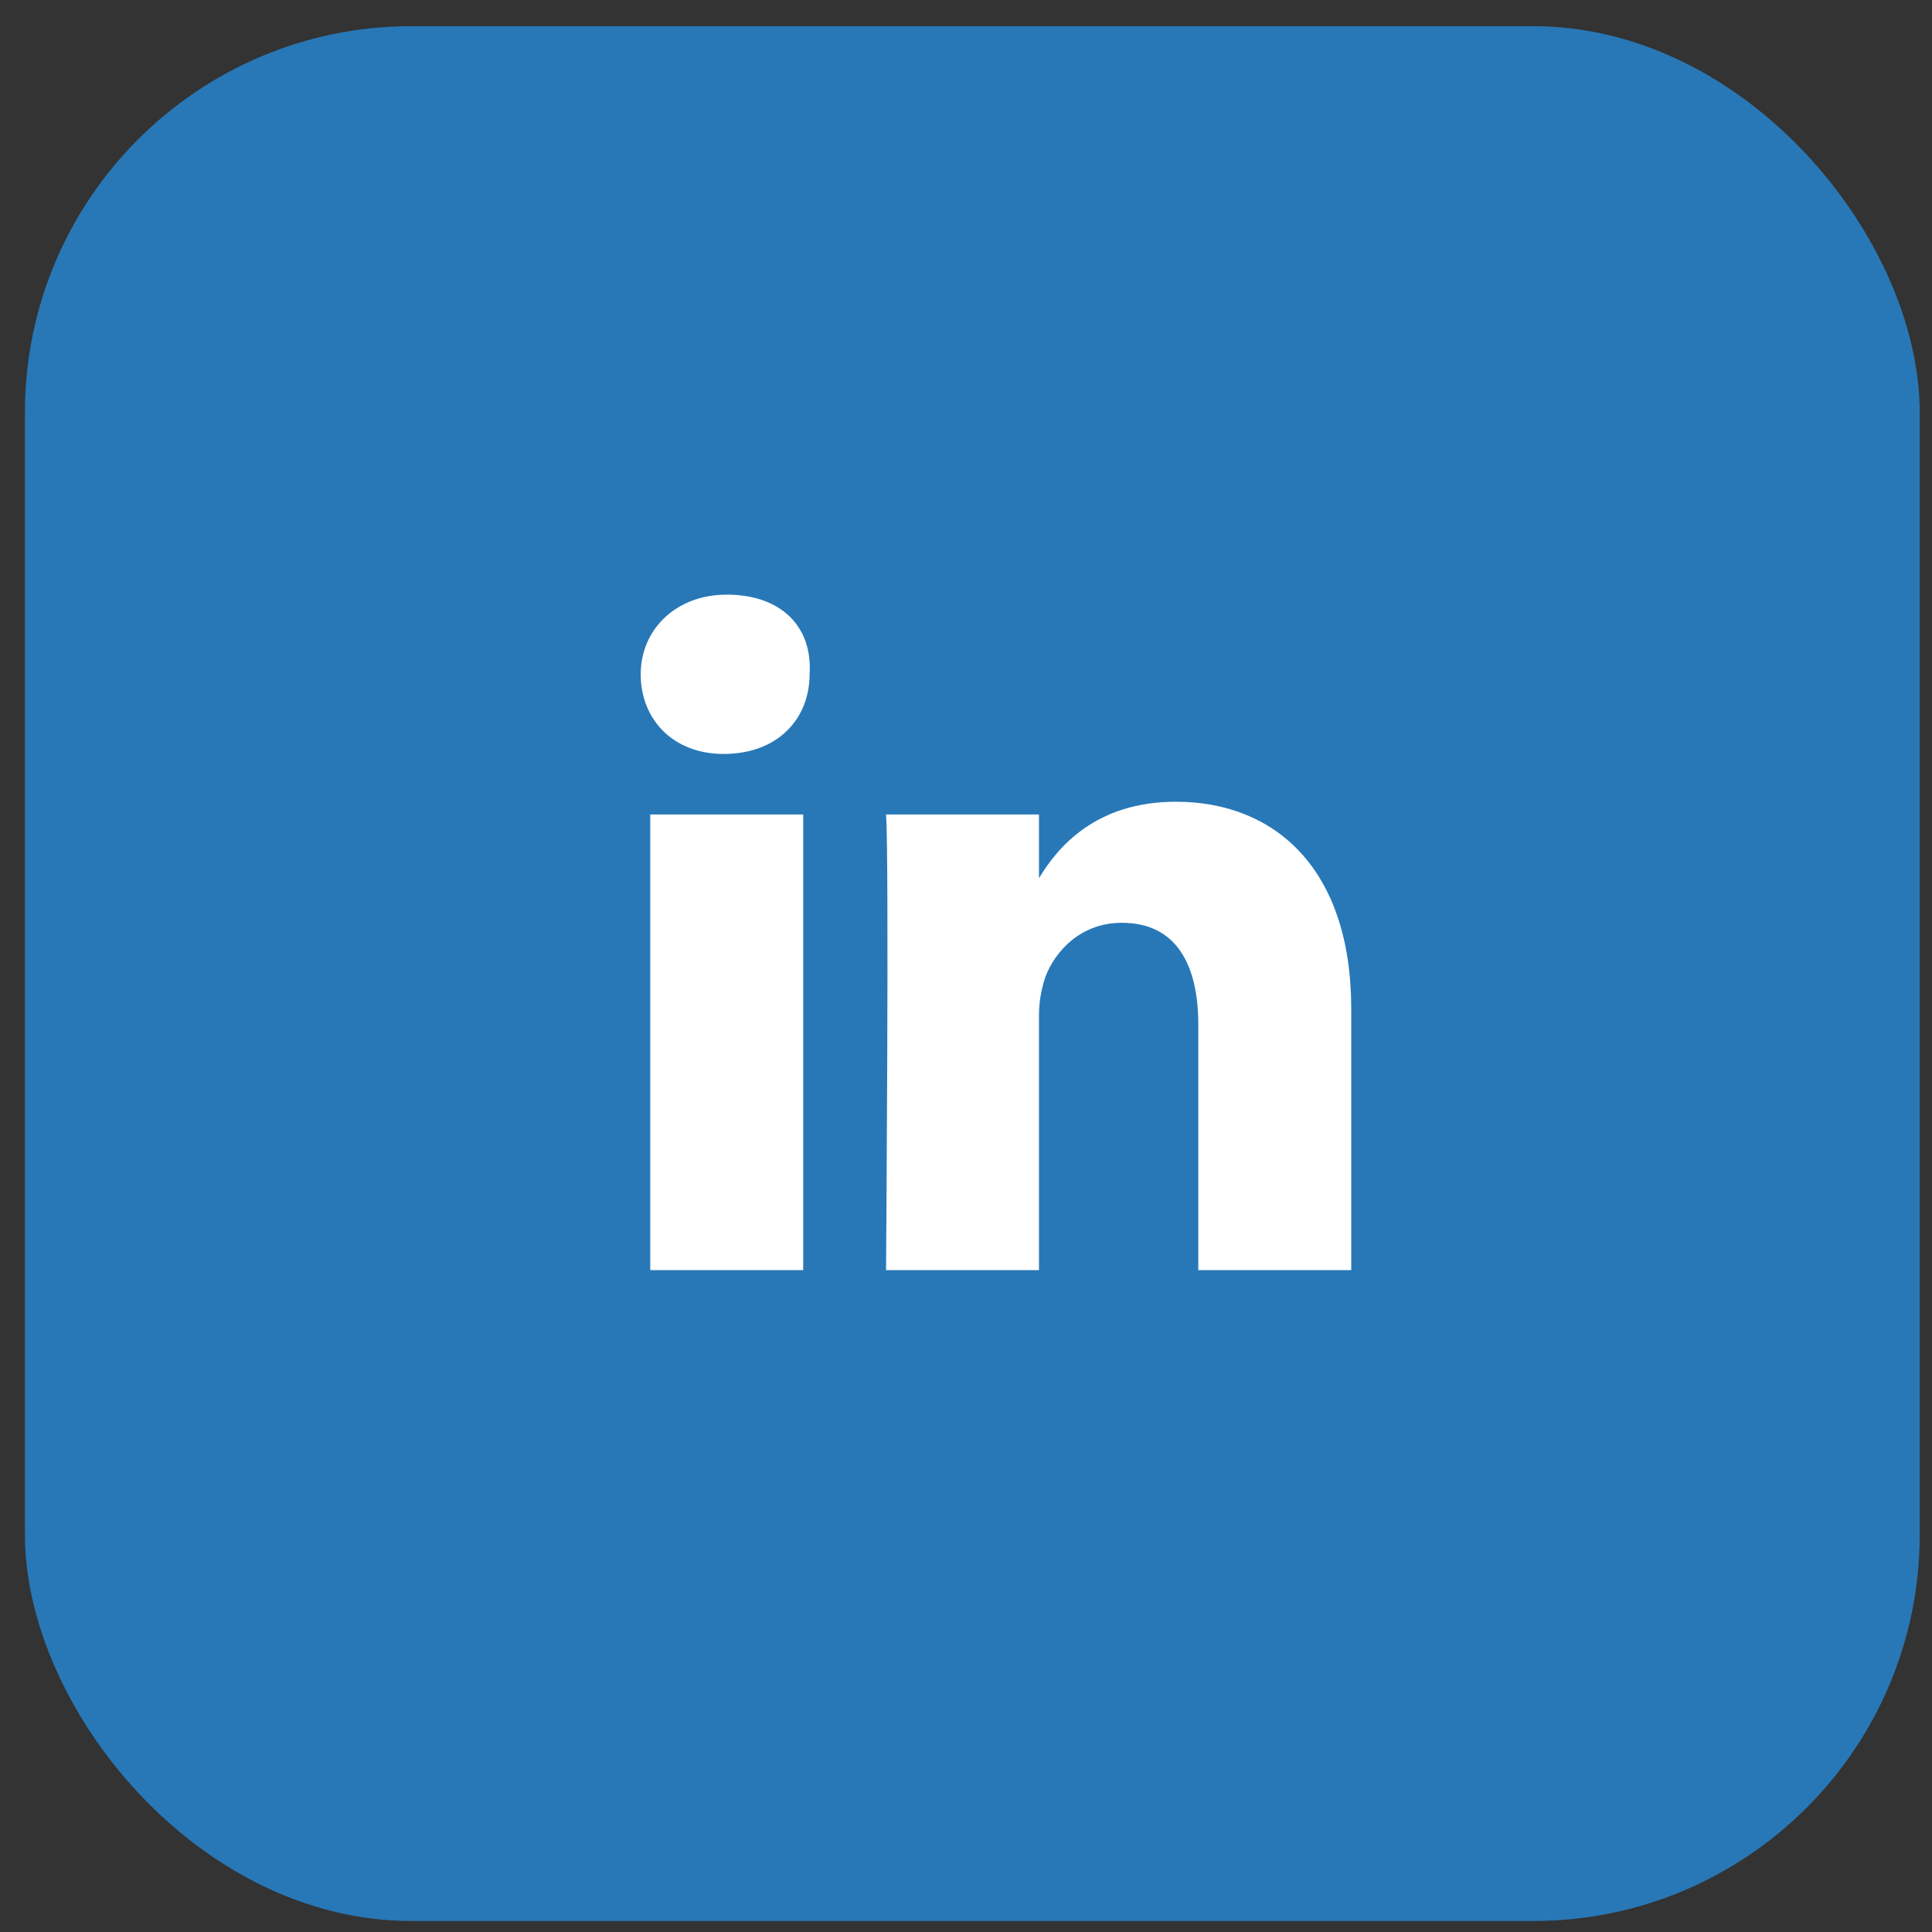 <svg width="50" height="50" viewBox="0 0 50 50" fill="none" xmlns="http://www.w3.org/2000/svg">
<rect x="0" y="0" width="50" height="50" fill="#333333" stroke="none"/>
<rect x="0.645" y="0.678" width="49.037" height="49.037" rx="10" fill="#2878B7"/>
<path d="M34.97 26.109V32.871H31.012V26.521C31.012 24.954 30.435 23.882 29.033 23.882C27.961 23.882 27.302 24.625 27.054 25.284C26.972 25.532 26.889 25.861 26.889 26.274V32.871H22.931C22.931 32.871 23.014 22.151 22.931 21.079H26.889V22.728C27.384 21.903 28.373 20.749 30.435 20.749C32.991 20.749 34.97 22.48 34.97 26.109ZM18.808 15.389C17.489 15.389 16.581 16.296 16.581 17.45C16.581 18.605 17.406 19.512 18.726 19.512C20.127 19.512 20.952 18.605 20.952 17.45C21.035 16.213 20.21 15.389 18.808 15.389ZM16.829 32.871H20.787V21.079H16.829V32.871Z" fill="white"/>
</svg>
